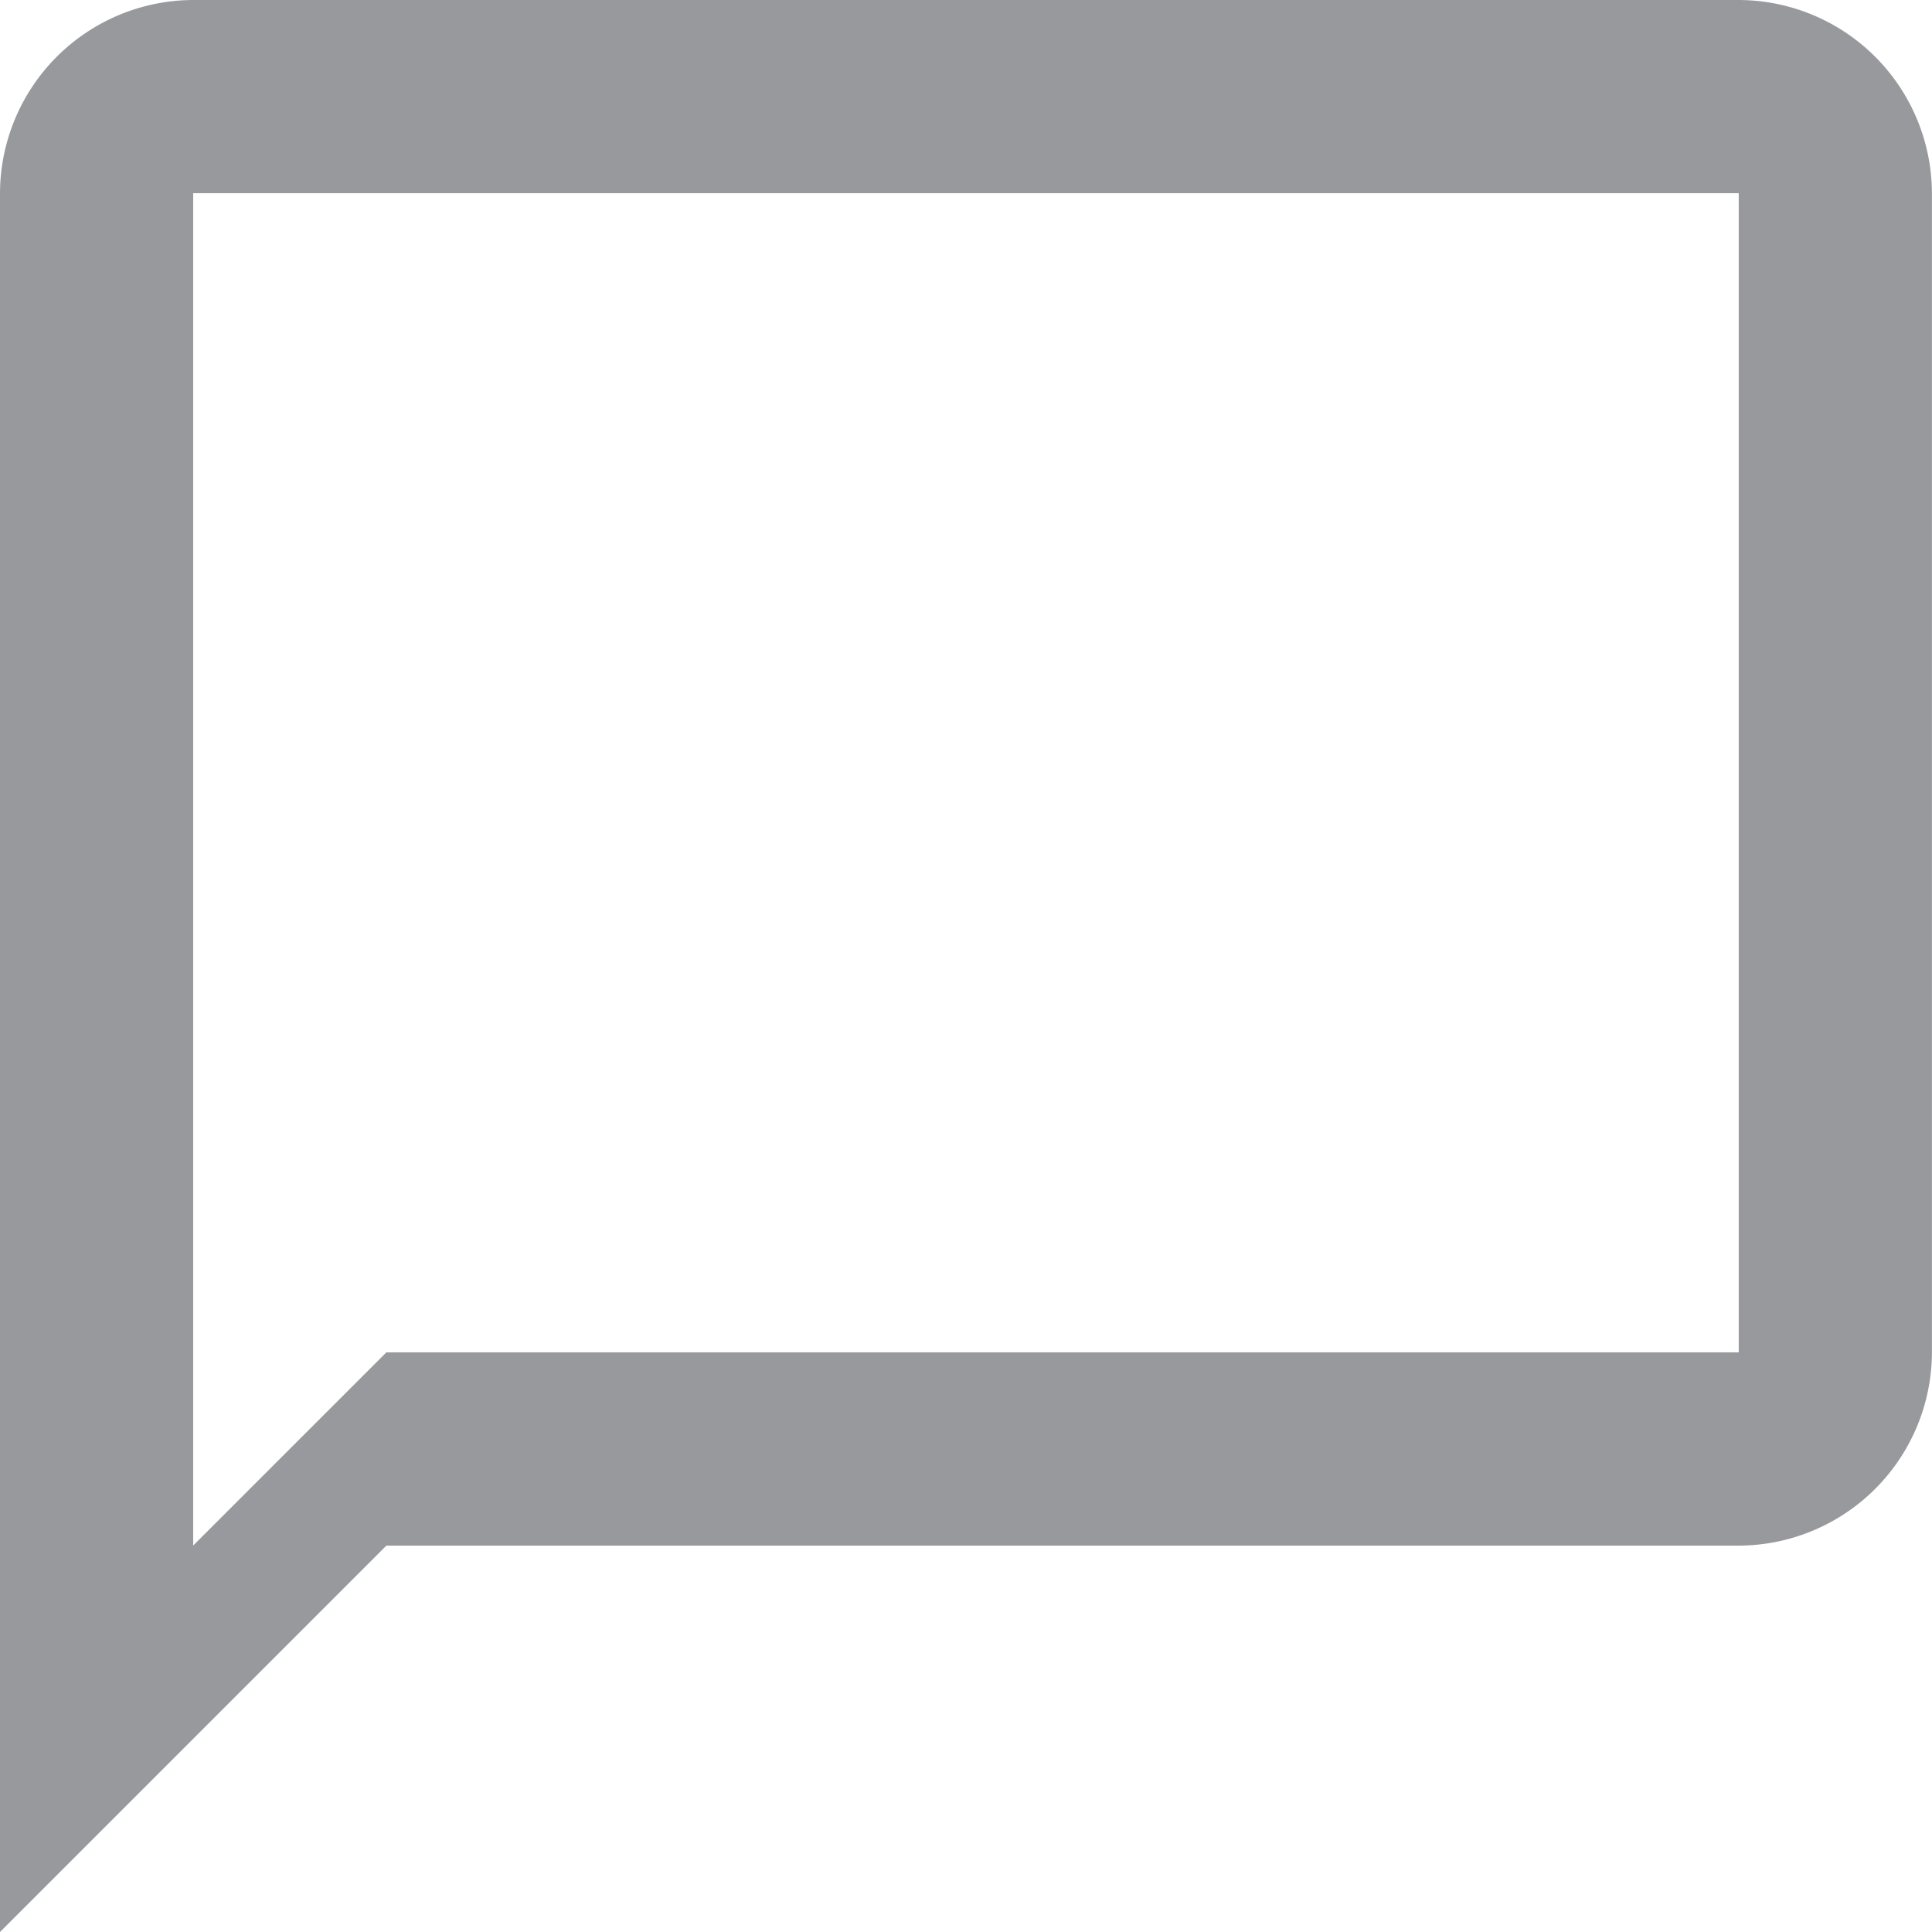 <svg xmlns="http://www.w3.org/2000/svg" width="26.362" height="26.362" viewBox="0 0 26.362 26.362">
  <path id="Icon_material-chat_bubble_outline" data-name="Icon material-chat_bubble_outline" d="M26.725,3H5.636A2.644,2.644,0,0,0,3,5.636V29.362l5.272-5.272H26.725a2.644,2.644,0,0,0,2.636-2.636V5.636A2.644,2.644,0,0,0,26.725,3Zm0,18.453H8.272L5.636,24.089V5.636H26.725Z" transform="translate(-3 -3)" fill="#97999D"/>
</svg>
